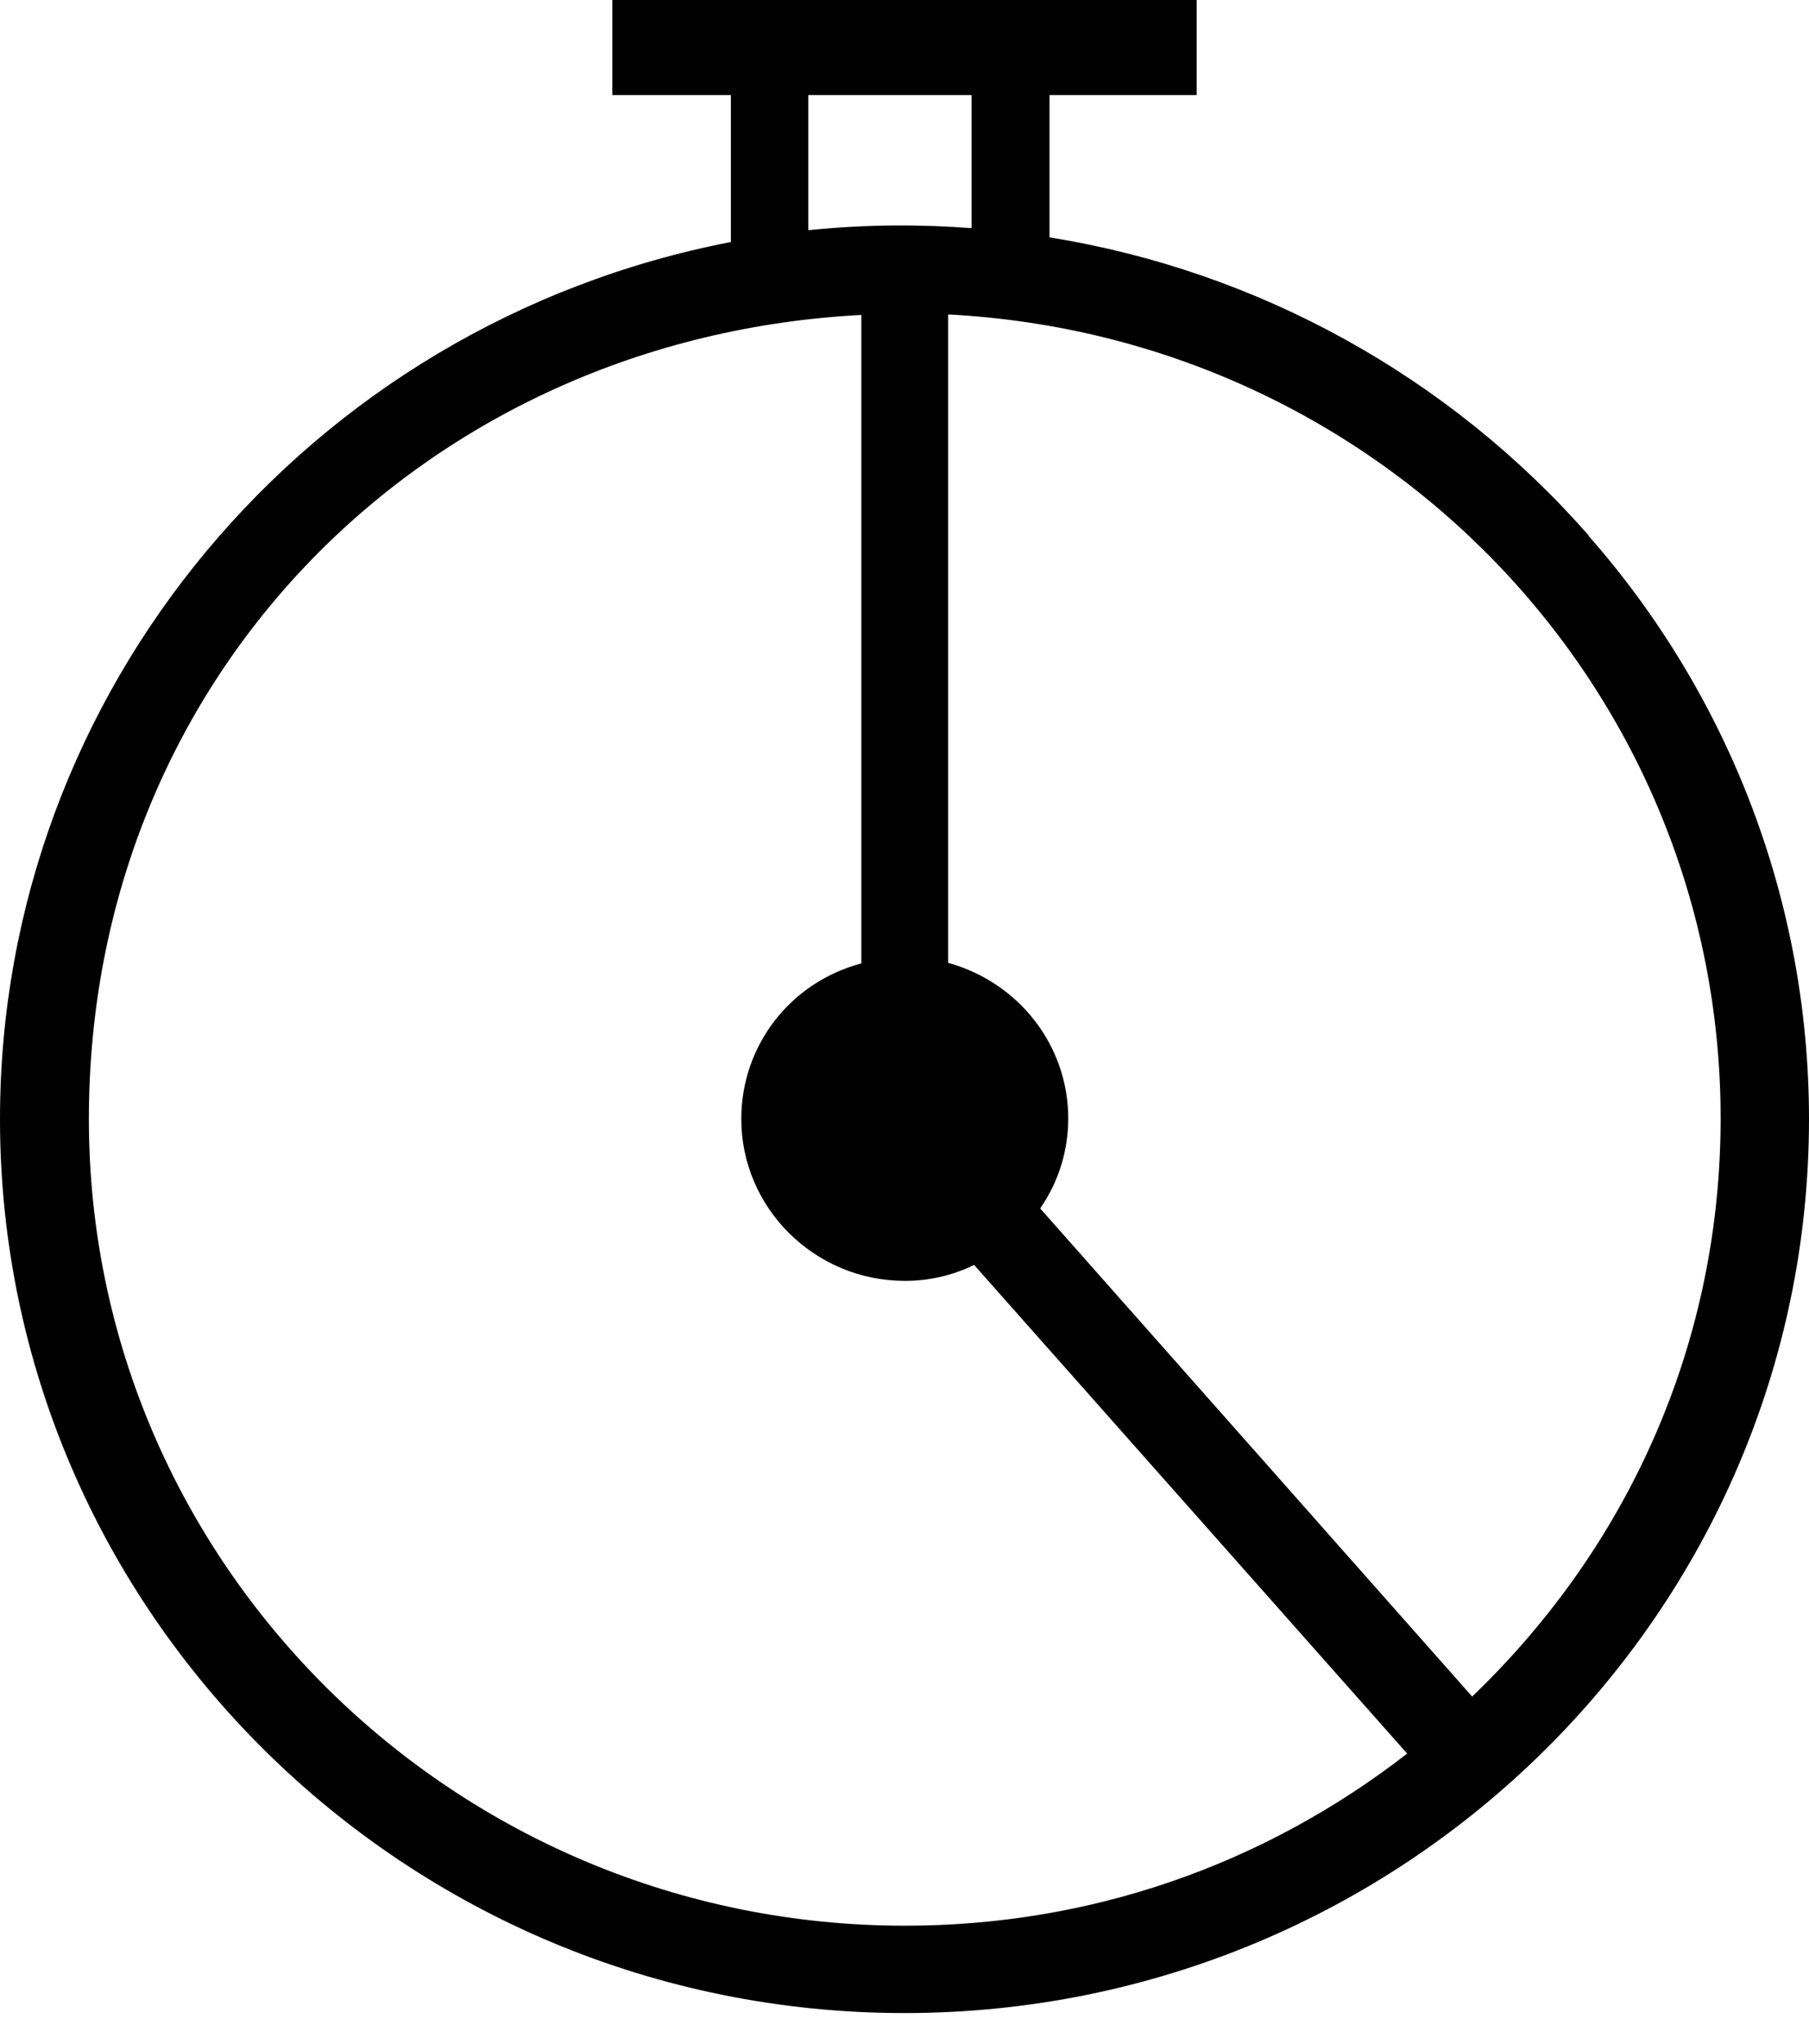 <svg width="54" height="61" viewBox="0 0 54 61" fill="none" xmlns="http://www.w3.org/2000/svg">
<path d="M47.421 15.977C43.262 11.239 37.552 8.081 31.329 7.084V2.837H35.721V0H18.279V2.837H21.817V7.222C9.155 9.675 0 20.654 0 33.395C0 48.1 12.103 60.075 27 60.075C41.897 60.075 54 48.115 54 33.395C54 27.002 51.672 20.822 47.421 15.992V15.977ZM29.002 6.808C27.543 6.701 25.96 6.685 24.129 6.869V2.837H29.002V6.808ZM25.712 9.384V28.75C23.586 29.317 22.128 31.203 22.128 33.395C22.128 36.048 24.316 38.225 27.015 38.225C27.714 38.225 28.412 38.072 29.079 37.75L42.005 52.332C37.676 55.69 32.493 57.468 27.015 57.468C13.578 57.468 2.653 46.674 2.653 33.395C2.653 20.117 12.771 10.074 25.712 9.399V9.384ZM31.888 33.38C31.888 31.203 30.414 29.317 28.303 28.734V9.384C41.26 10.059 51.362 20.562 51.362 33.38C51.362 39.927 48.724 46.045 43.945 50.63L31.05 36.063C31.609 35.251 31.888 34.331 31.888 33.365V33.38Z" fill="black"/>
</svg>
